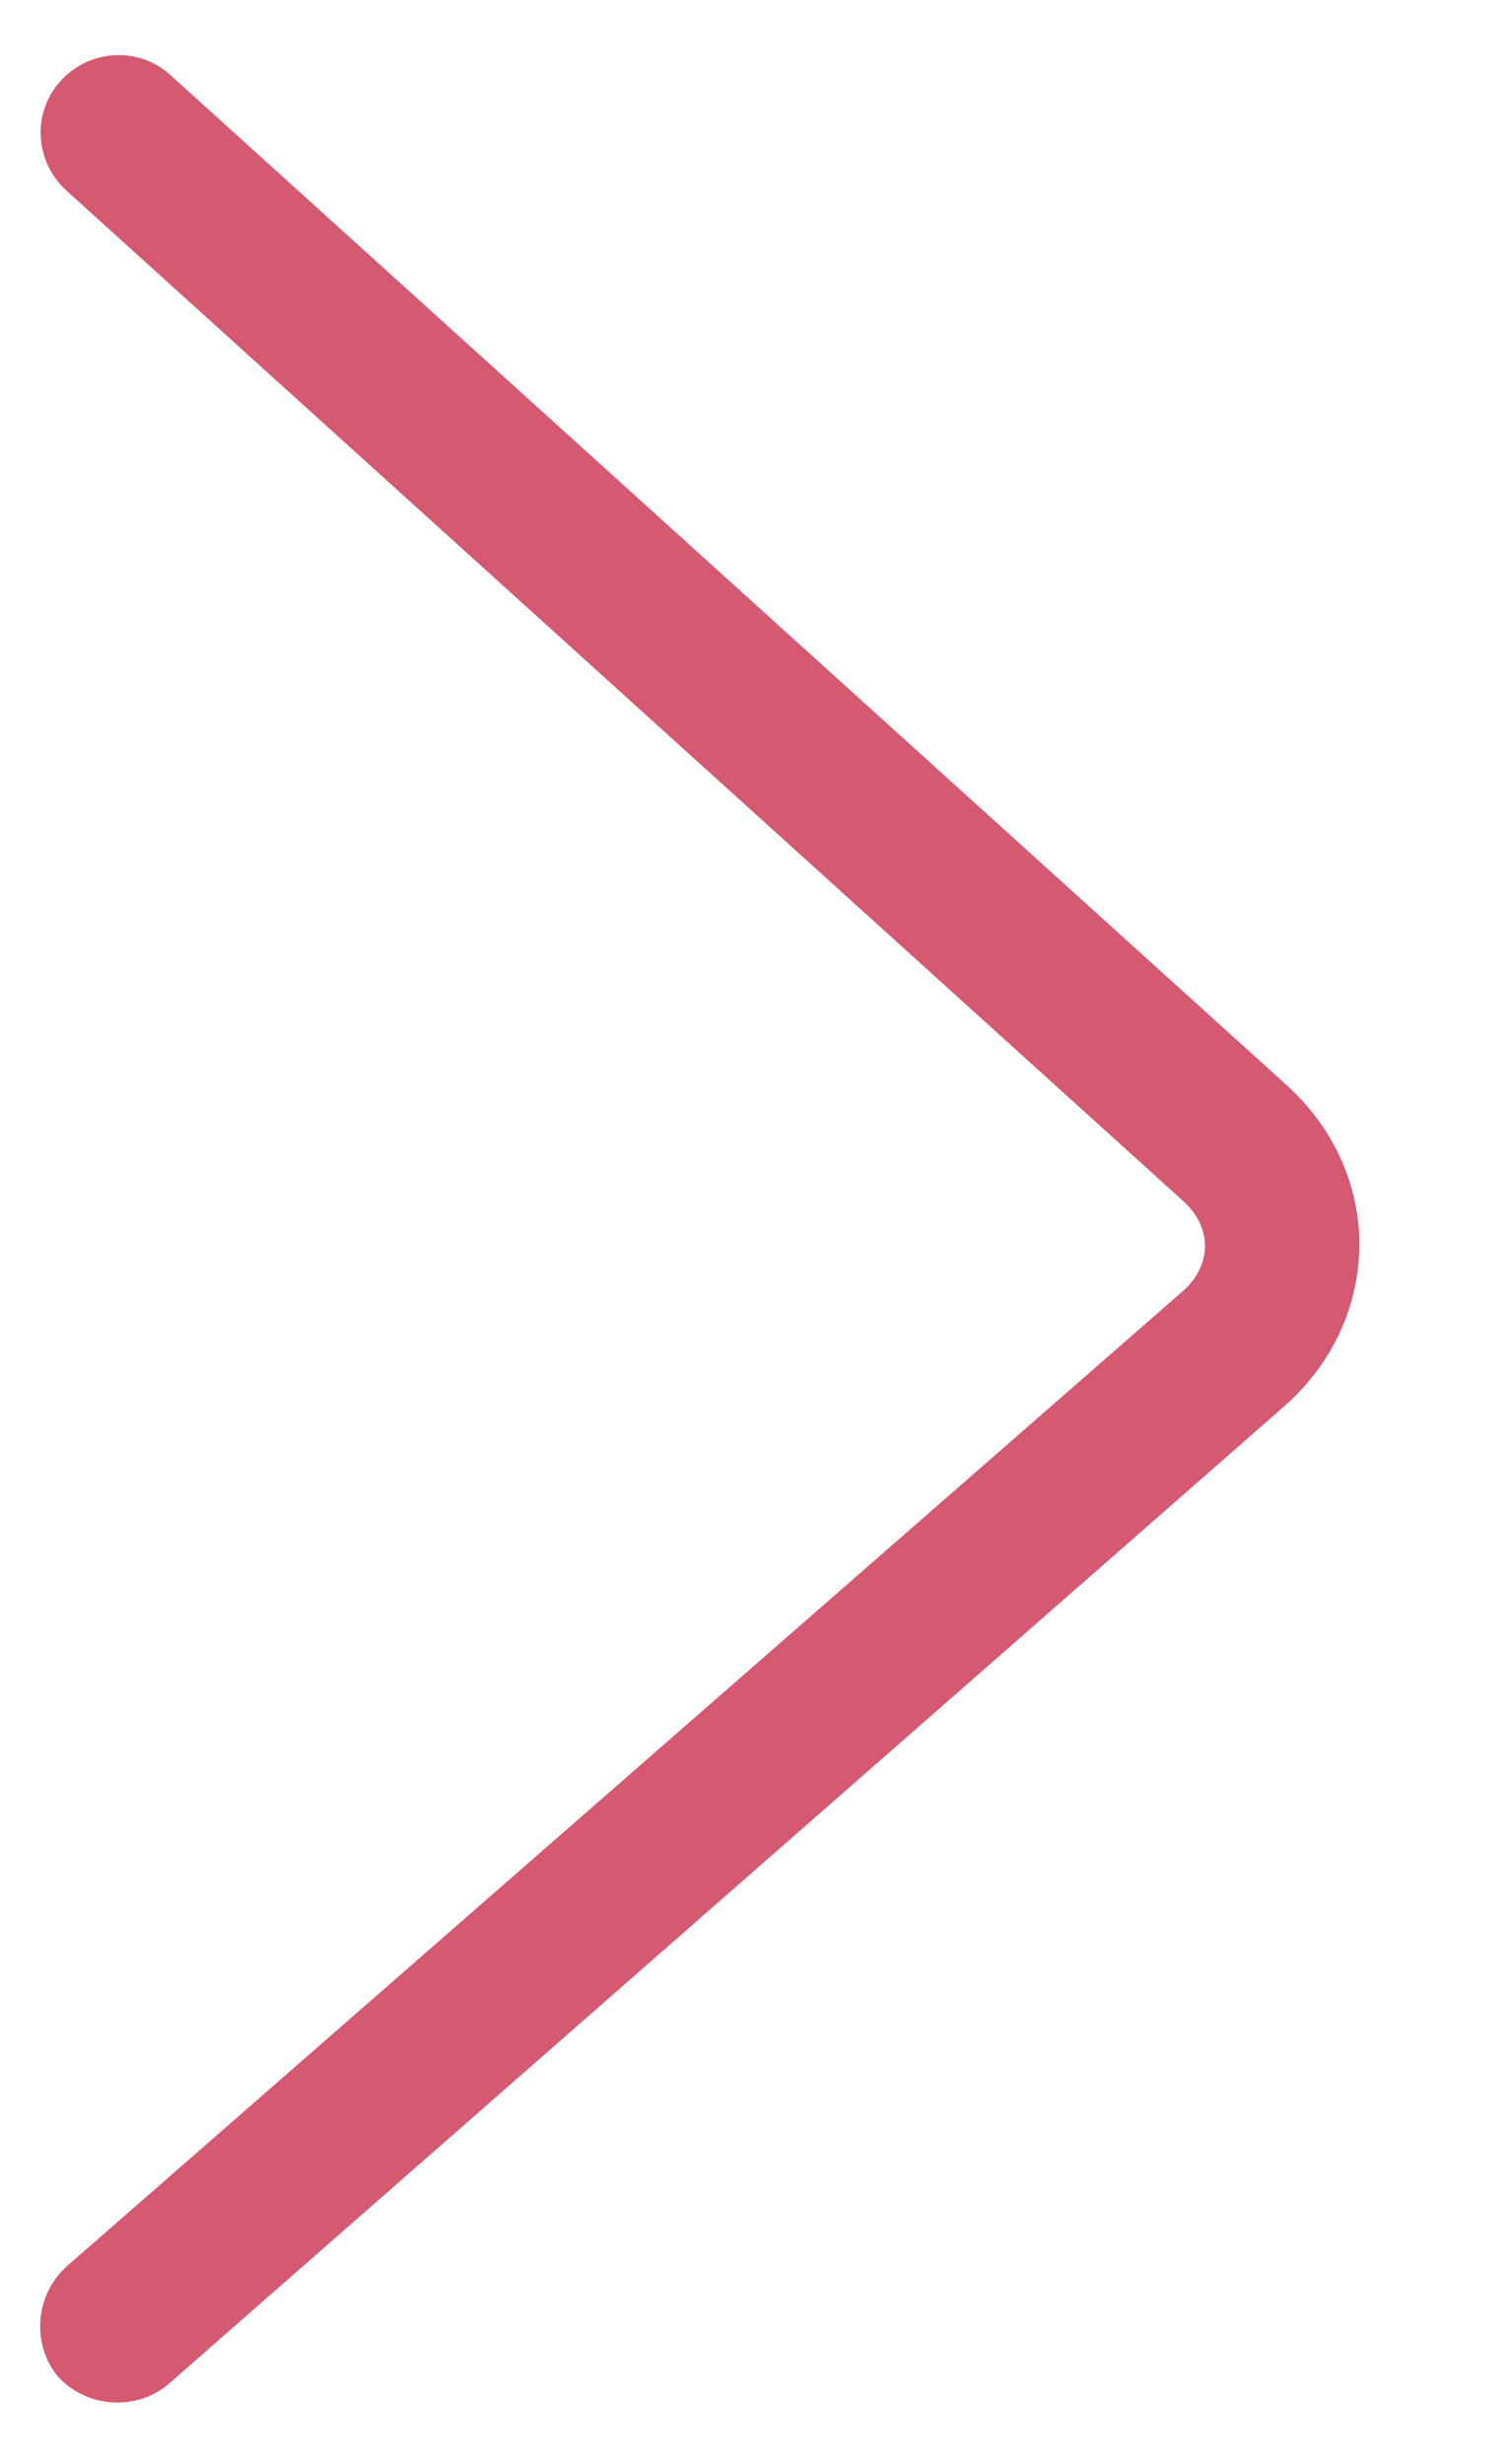 <svg width="11" height="18" viewBox="0 0 11 18" fill="none" xmlns="http://www.w3.org/2000/svg">
<g clip-path="url(#clip0_366_4094)">
<path d="M1.245 0.548C1.013 0.337 0.654 0.359 0.443 0.591C0.232 0.823 0.253 1.181 0.485 1.392L8.649 8.775C8.86 8.965 8.86 9.239 8.649 9.429L0.485 16.559C0.253 16.77 0.232 17.128 0.422 17.36C0.633 17.592 0.992 17.613 1.224 17.423L9.387 10.273C10.104 9.64 10.125 8.585 9.408 7.931L1.245 0.548Z" fill="#D45971"/>
</g>
<defs>
<clipPath id="clip0_366_4094">
<rect width="10.35" height="18" fill="white" transform="matrix(-1 0 0 -1 10.35 18)"/>
</clipPath>
</defs>
</svg>
